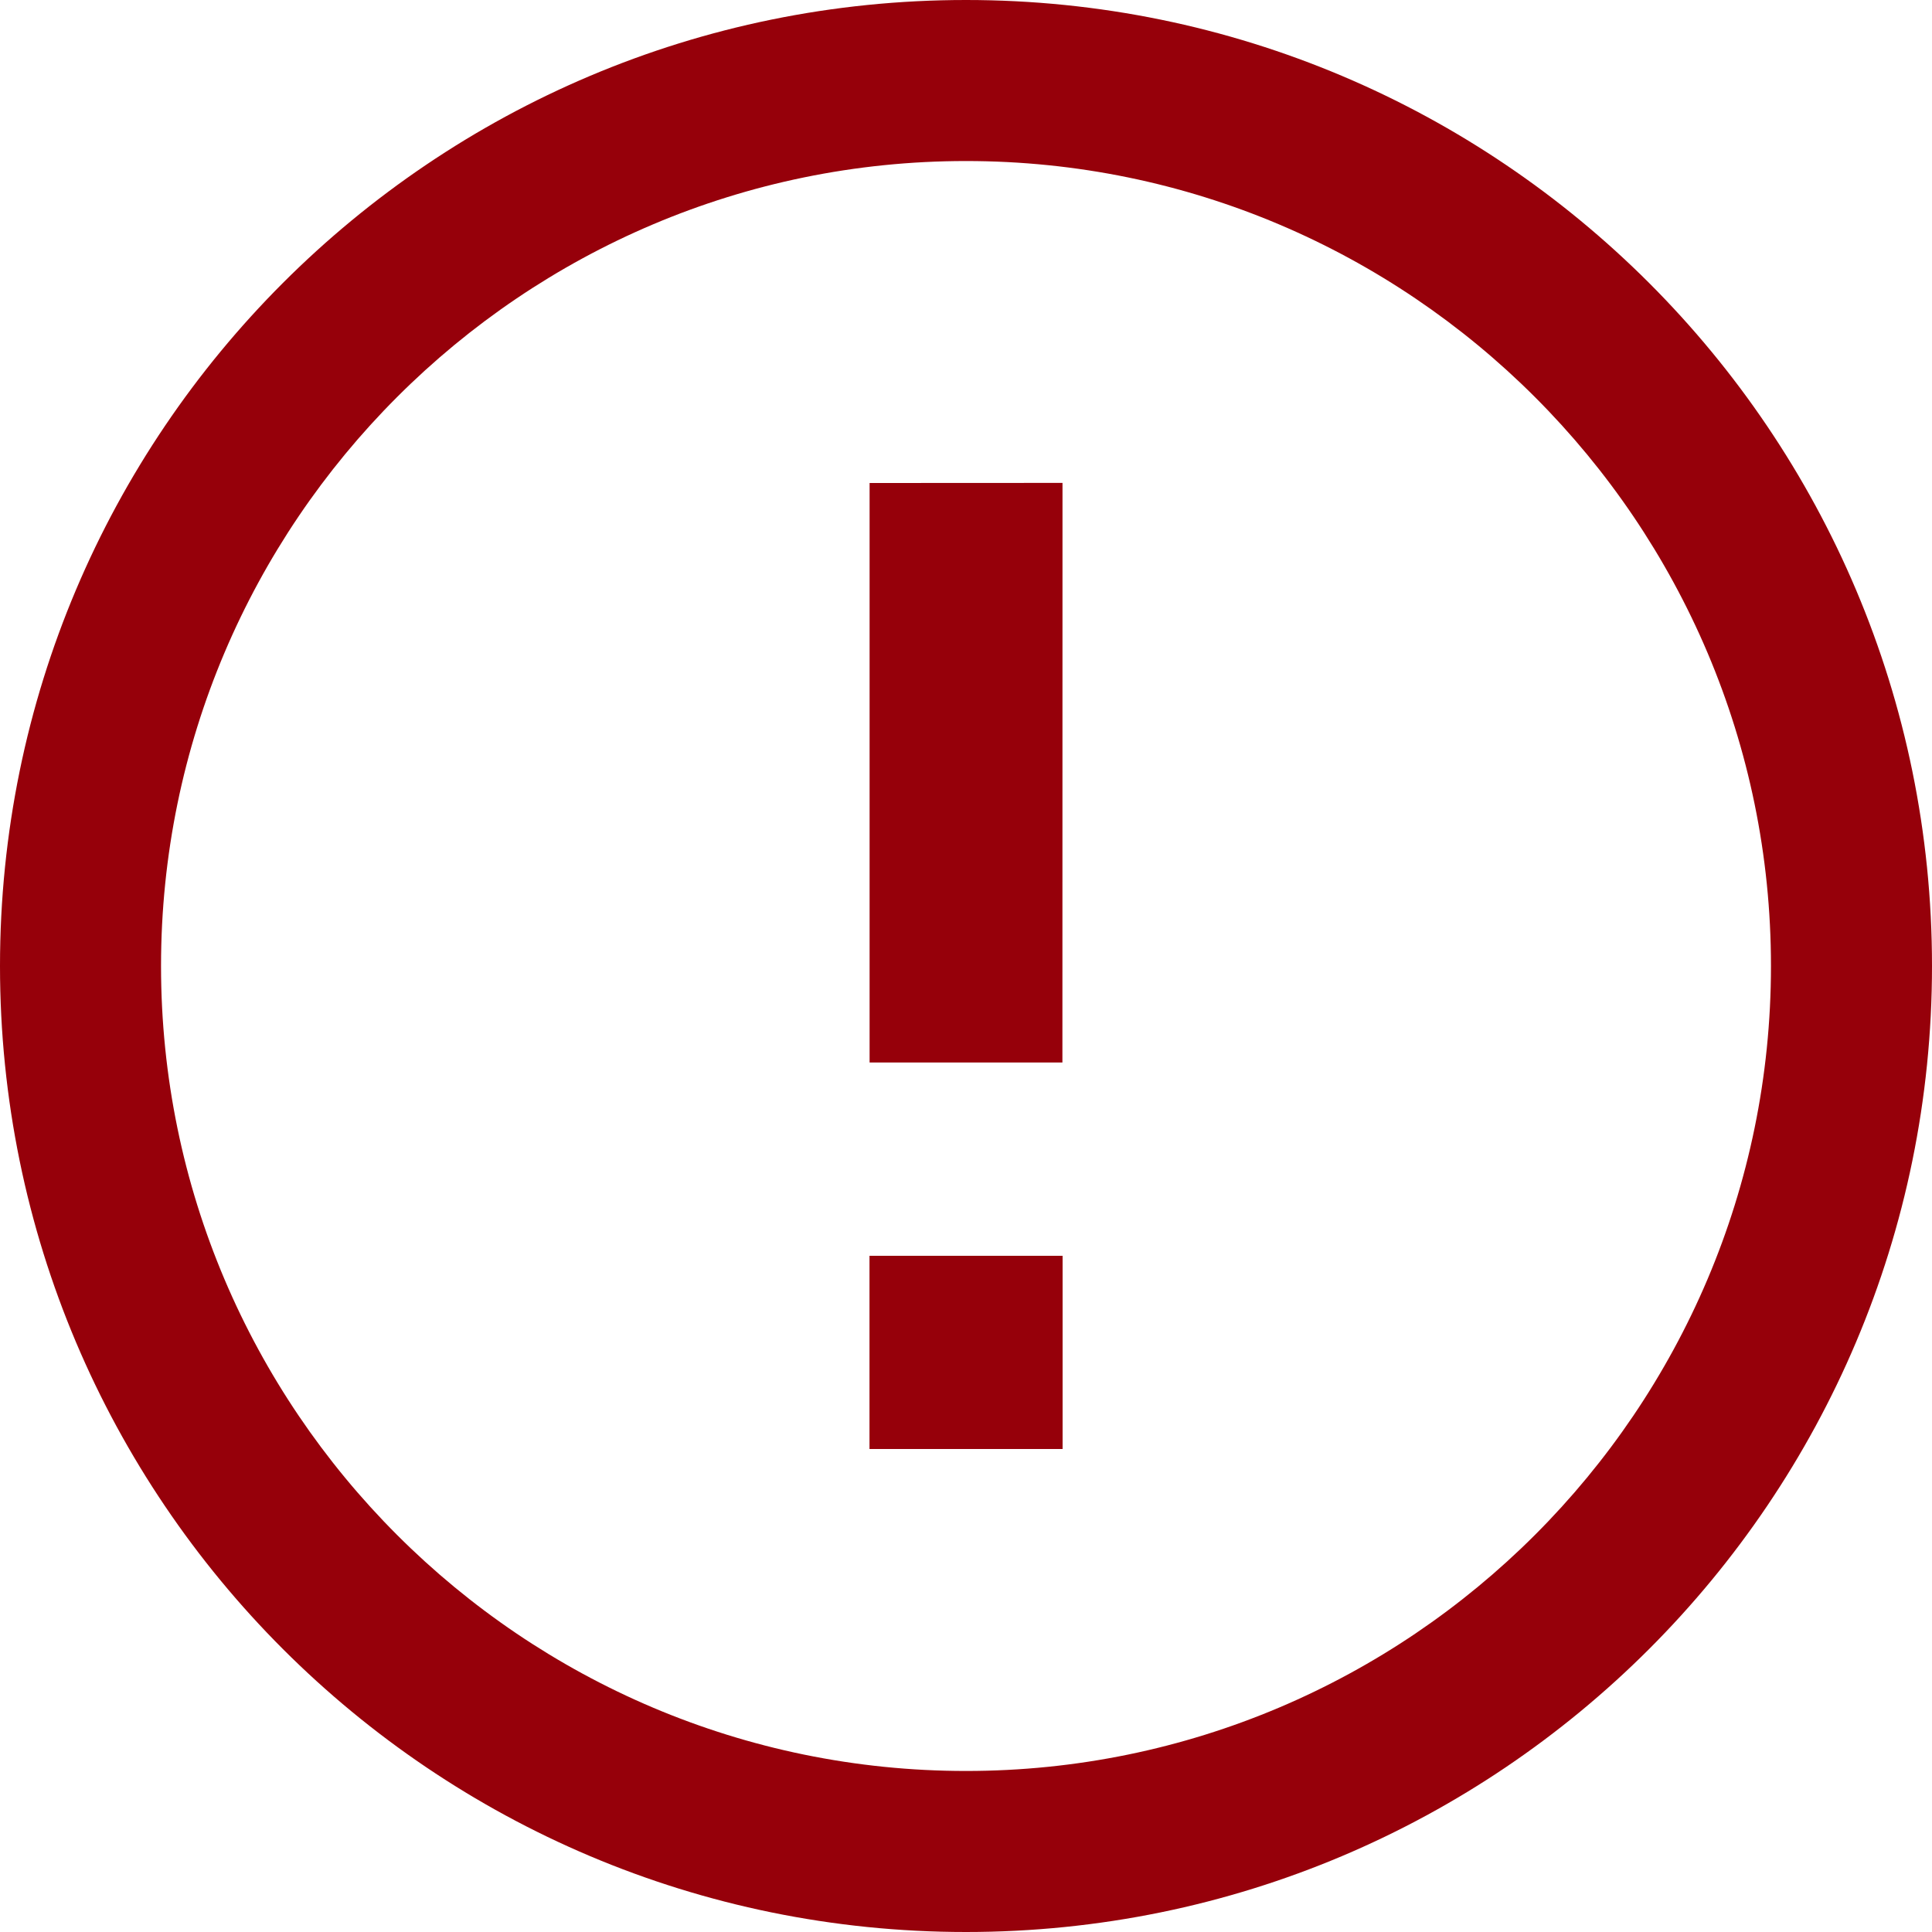 
<svg width="20px" height="20px" viewBox="0 0 20 20" version="1.1" xmlns="http://www.w3.org/2000/svg" xmlns:xlink="http://www.w3.org/1999/xlink">
    <g id="Web---HD" stroke="none" stroke-width="1" fill="none" fill-rule="evenodd">
        <g id="Modal---Sign-Up---Filled-Out" transform="translate(-261, -389)" fill="#96000A">
            <g id="Content-Column" transform="translate(40, 40)">
                <g id="email-address" transform="translate(0, 325)">
                    <g id="check-mark-icon" transform="translate(212, 15)">
                        <g id="Exclamation-point" transform="translate(9, 9)">
                            <path d="M10,-0 C4.477,-0 0,4.477 0,10 C0,15.523 4.477,20 10,20 C15.523,20 20,15.523 20,10 C20,4.477 15.523,-0 10,-0 M10,1.667 C14.595,1.667 18.333,5.405 18.333,10 C18.333,14.595 14.595,18.333 10,18.333 C5.405,18.333 1.667,14.595 1.667,10 C1.667,5.405 5.405,1.667 10,1.667" id="Fill-4"></path>
                            <polygon id="Fill-1" points="9.001 13 11 13 11 15 9.001 15"></polygon>
                            <polygon id="Fill-2" points="10.998 10.999 9.002 10.999 9.002 5 10.999 4.999"></polygon>
                        </g>
                    </g>
                </g>
            </g>
        </g>
    </g>
</svg>